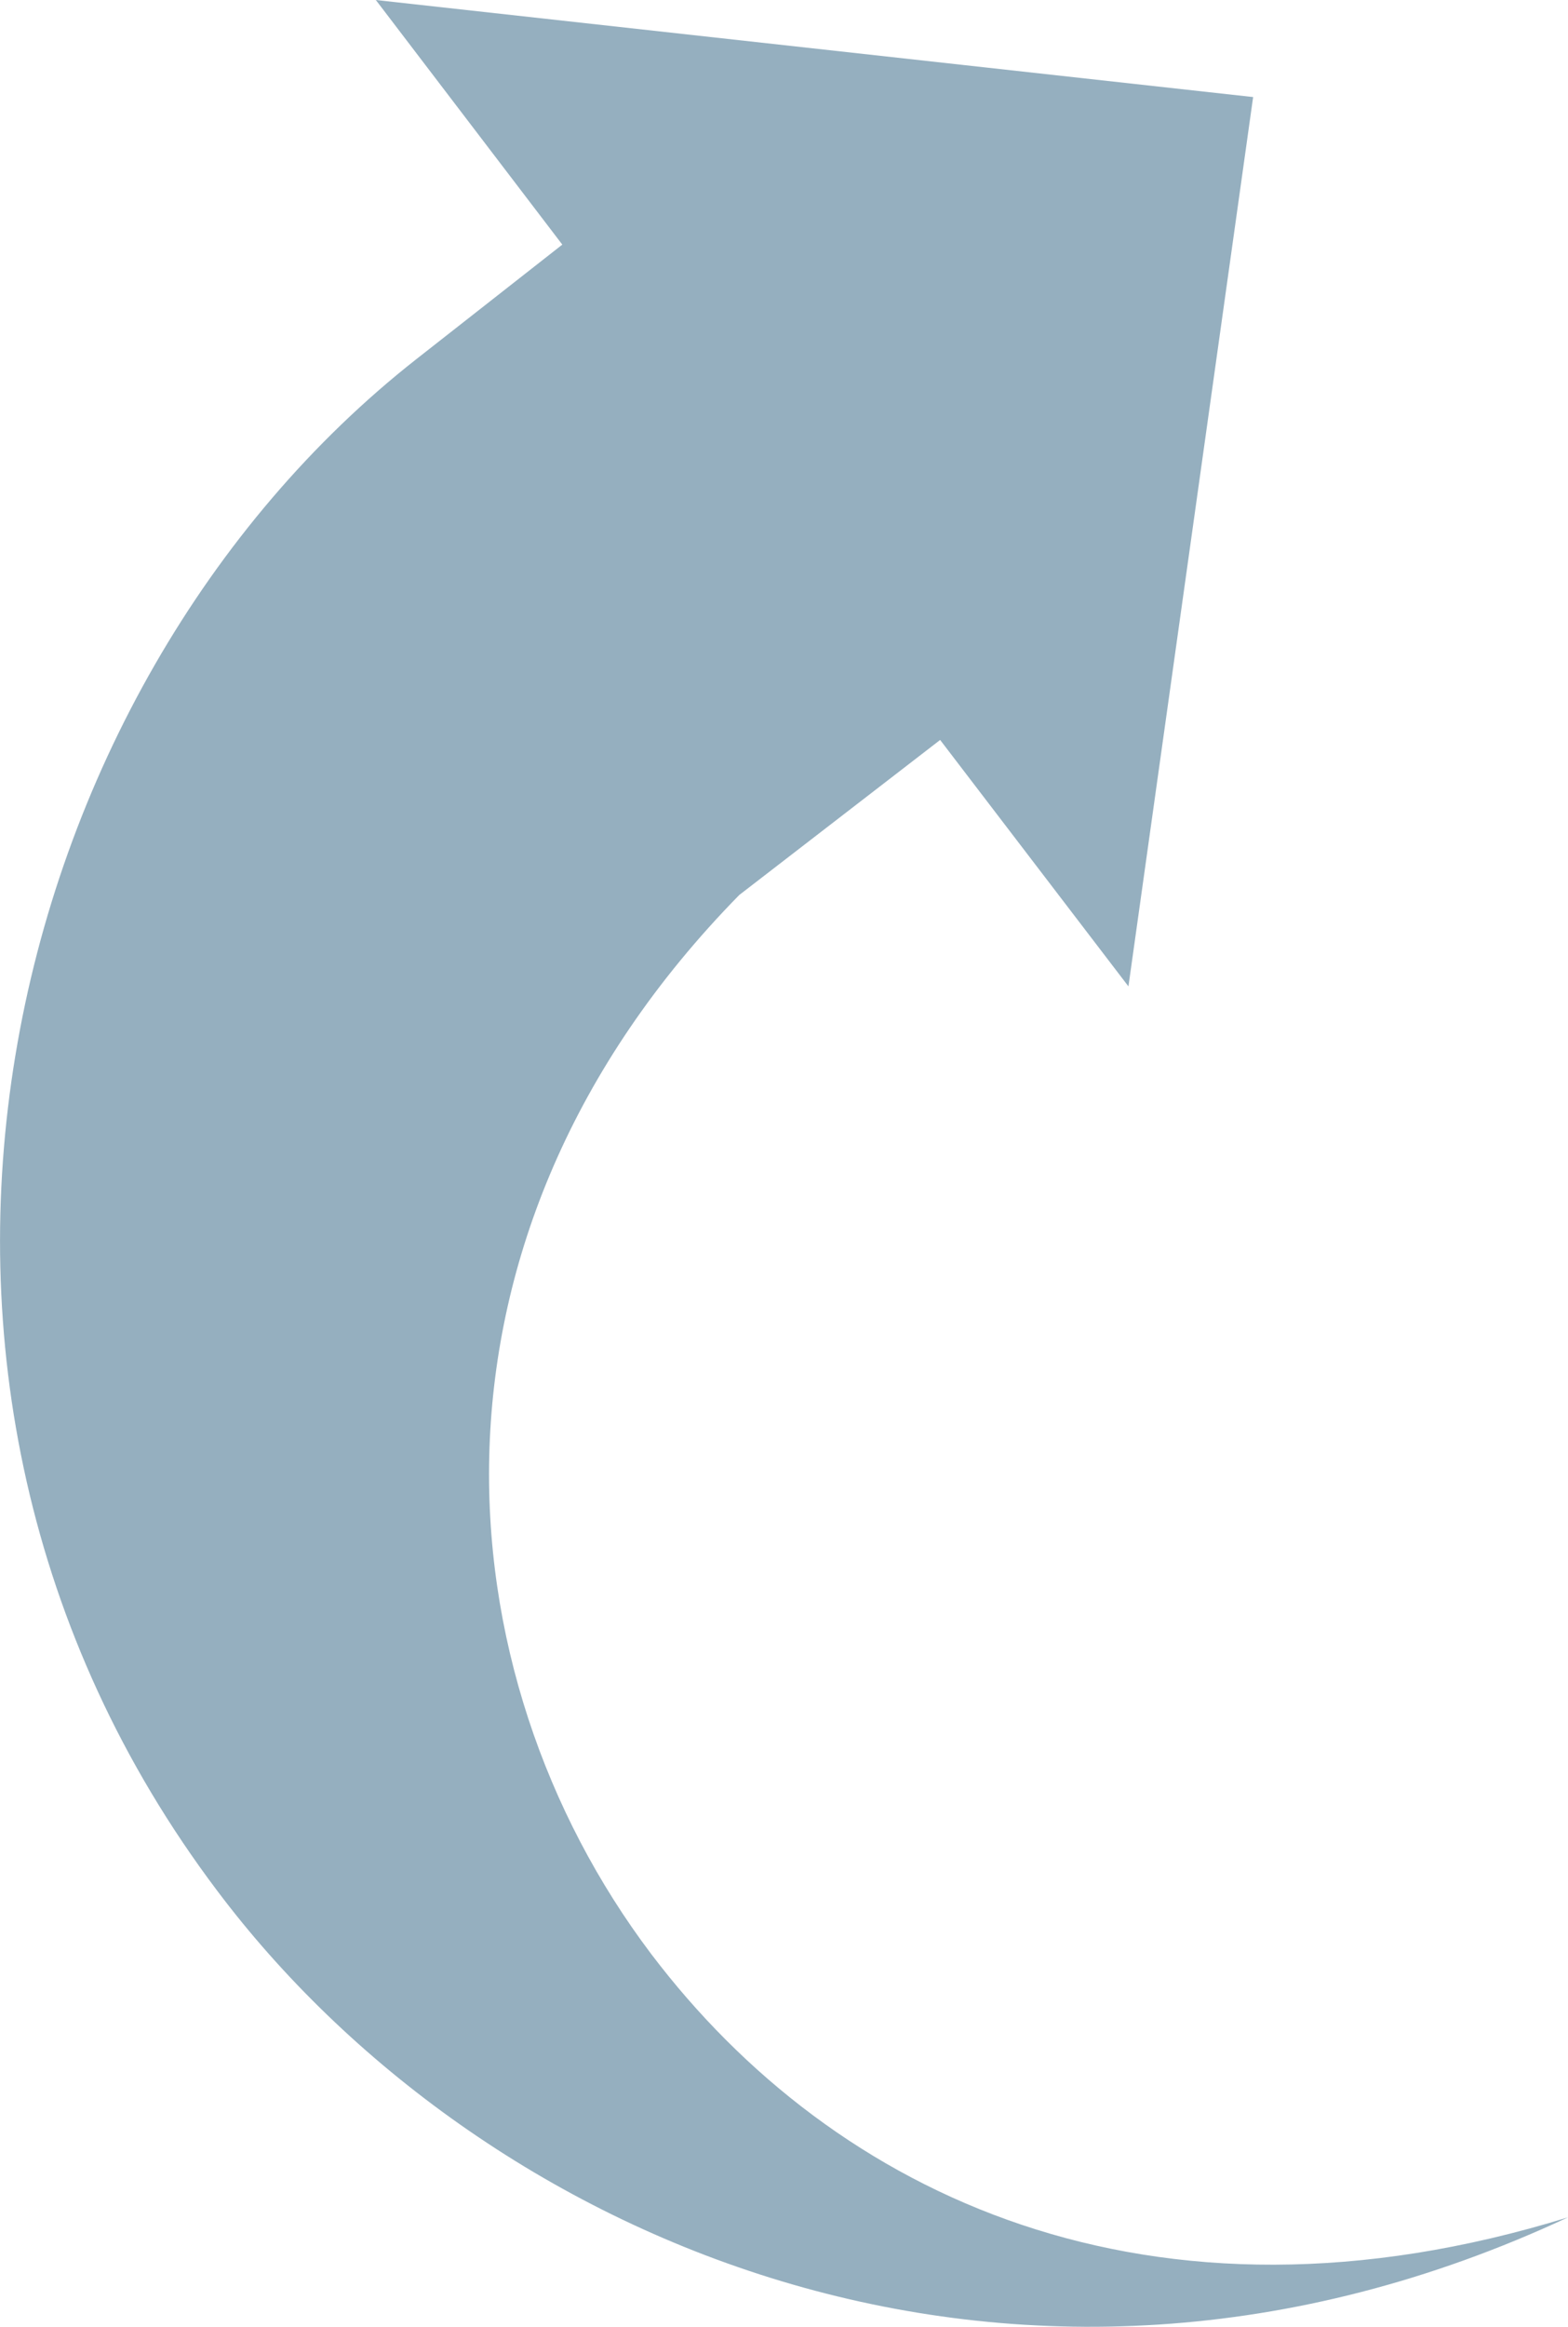<?xml version="1.0" encoding="utf-8"?>
<!-- Generator: Adobe Illustrator 15.0.0, SVG Export Plug-In . SVG Version: 6.00 Build 0)  -->
<!DOCTYPE svg PUBLIC "-//W3C//DTD SVG 1.1//EN" "http://www.w3.org/Graphics/SVG/1.1/DTD/svg11.dtd">
<svg version="1.1" id="Layer_1" xmlns="http://www.w3.org/2000/svg" xmlns:xlink="http://www.w3.org/1999/xlink" x="0px" y="0px"
	 width="24.899px" height="36.917px" viewBox="0 0 24.899 36.917" enable-background="new 0 0 24.899 36.917" xml:space="preserve">
<path fill-rule="evenodd" clip-rule="evenodd" fill="#95AFBF" d="M6.609,5.7l2.32-1.819L5.968,0l13.931,1.54l-1.98,14.11l-2.99-3.91
	l-3.19,2.46c-5.35,5.45-4.76,12.351-1.4,16.8c2.91,3.84,7.93,6.23,14.561,4.18c-8.83,4.121-17.32,0.311-21.45-5.18
	C-2.691,21.86-0.011,10.9,6.609,5.7z"/>
</svg>
